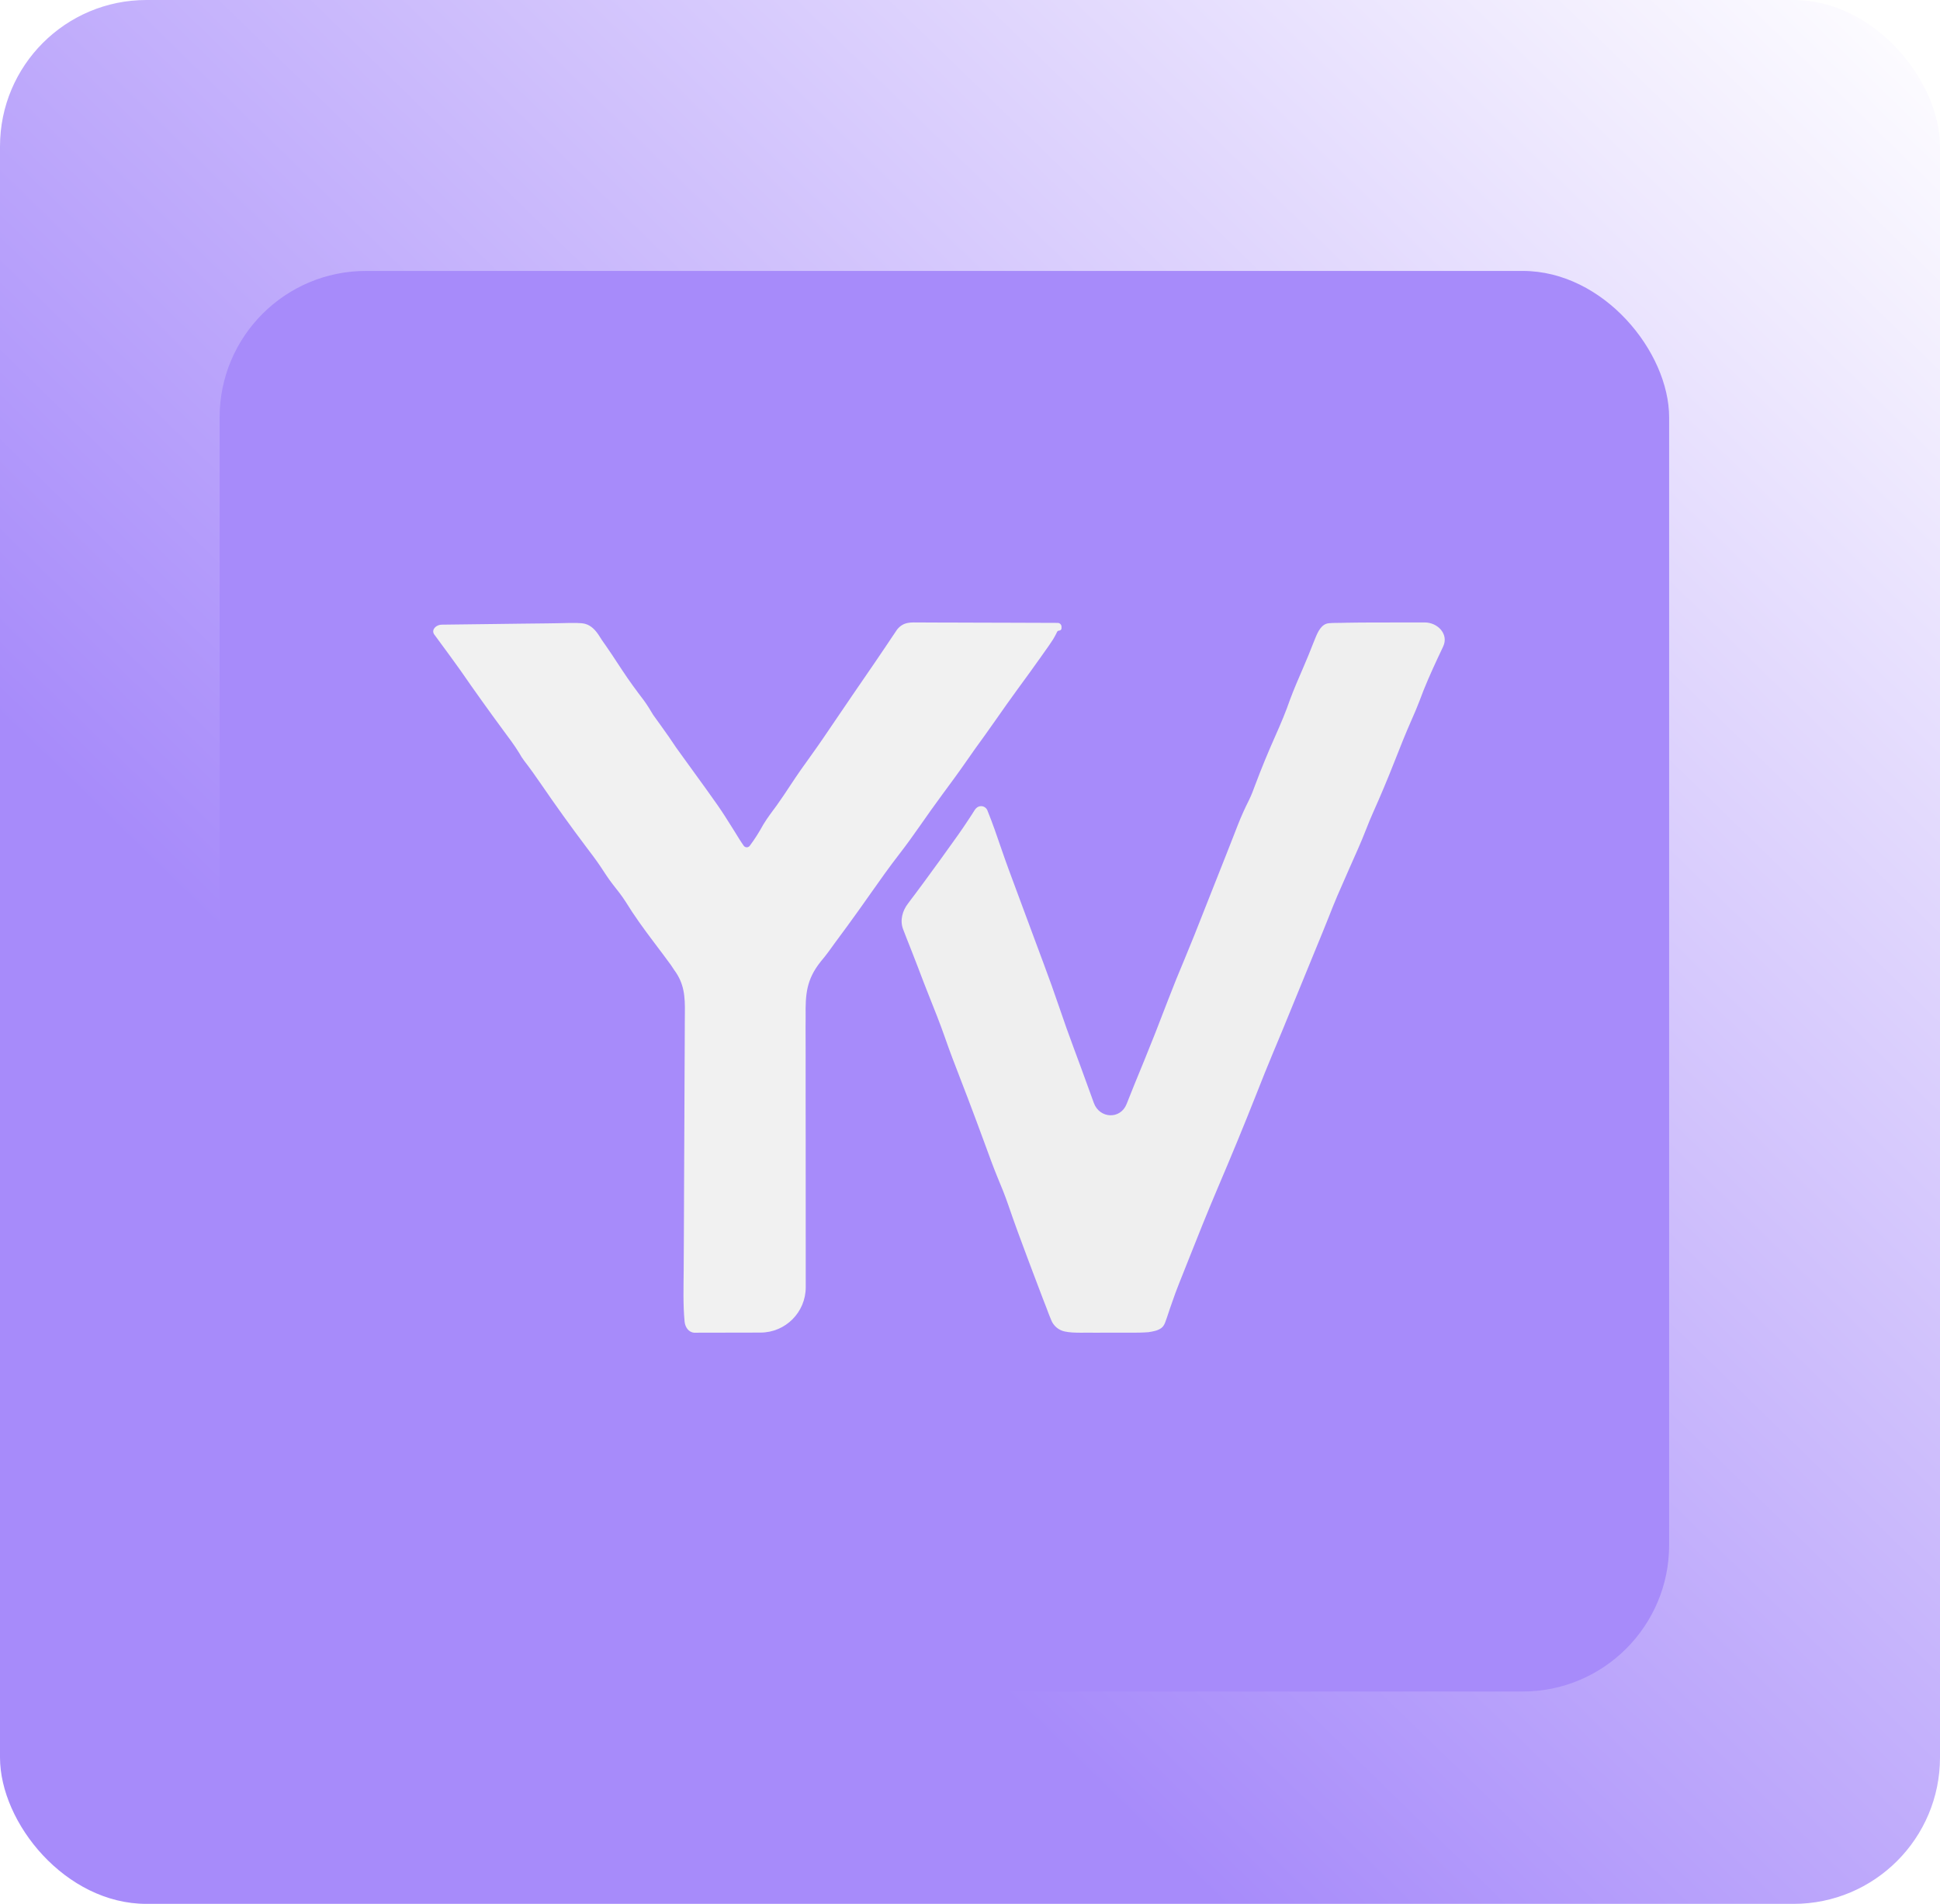 <svg width="265" height="260" viewBox="0 0 265 260" fill="none" xmlns="http://www.w3.org/2000/svg">
<rect width="265" height="260" rx="20" fill="url(#paint0_linear_485_8)"/>
<g filter="url(#filter0_d_485_8)">
<rect x="34" y="33" width="198" height="194" rx="20" fill="#A78BFA"/>
</g>
<g filter="url(#filter1_d_485_8)">
<path d="M129.681 81.008C129.889 81.008 130.098 81.008 130.313 81.008C131.002 81.009 131.692 81.013 132.381 81.017C132.859 81.018 133.337 81.019 133.815 81.019C135.074 81.021 136.332 81.026 137.59 81.032C138.874 81.037 140.158 81.04 141.442 81.042C143.787 81.048 146.132 81.056 148.477 81.066C148.766 81.067 149 81.302 149 81.591C149 81.659 149 81.727 149 81.796C149 81.973 148.859 82.116 148.683 82.116C148.559 82.116 148.445 82.186 148.392 82.298C148.348 82.391 148.303 82.485 148.258 82.581C147.978 83.124 147.675 83.603 147.323 84.101C147.199 84.278 147.074 84.456 146.946 84.638C146.745 84.921 146.745 84.921 146.541 85.209C146.401 85.407 146.262 85.604 146.118 85.808C145.108 87.235 144.081 88.648 143.046 90.057C141.994 91.493 140.972 92.948 139.952 94.406C139.052 95.693 138.137 96.968 137.213 98.237C136.779 98.838 136.357 99.445 135.937 100.055C134.891 101.566 133.796 103.04 132.706 104.519C131.668 105.931 130.651 107.357 129.65 108.796C128.733 110.112 127.799 111.408 126.816 112.675C125.47 114.412 124.203 116.198 122.939 117.995C122.528 118.579 122.115 119.163 121.702 119.746C121.597 119.894 121.492 120.042 121.384 120.194C120.293 121.728 119.177 123.243 118.056 124.755C117.767 125.146 117.482 125.539 117.201 125.936C116.847 126.416 116.476 126.884 116.091 127.34C114.152 129.787 114.006 131.771 114.049 134.828C114.047 135.301 114.044 135.773 114.04 136.246C114.033 137.519 114.04 138.792 114.049 140.065C114.056 141.399 114.05 142.733 114.046 144.067C114.039 146.589 114.045 149.111 114.054 151.633C114.065 154.506 114.062 157.379 114.058 160.252C114.053 164.094 114.055 167.935 114.062 171.777C114.069 175.196 111.307 177.977 107.888 177.982C106.929 177.983 105.971 177.985 105.013 177.988C104.089 177.991 103.164 177.993 102.24 177.993C101.887 177.994 101.534 177.995 101.181 177.996C100.687 177.998 100.194 177.998 99.7 177.998C99.278 177.999 99.278 177.999 98.848 178C98.071 177.963 97.586 177.249 97.513 176.475C97.291 174.142 97.373 171.758 97.391 169.427C97.393 169.007 97.395 168.587 97.397 168.167C97.402 167.272 97.407 166.376 97.412 165.481C97.421 164.063 97.426 162.645 97.431 161.227C97.433 160.739 97.434 160.252 97.436 159.764C97.437 159.398 97.437 159.398 97.438 159.025C97.449 155.73 97.463 152.435 97.484 149.14C97.498 146.908 97.508 144.677 97.512 142.445C97.514 141.267 97.519 140.089 97.53 138.911C97.54 137.805 97.543 136.699 97.543 135.592C97.543 135.188 97.546 134.784 97.552 134.379C97.581 132.114 97.486 130.341 96.097 128.471C95.941 128.235 95.784 128 95.624 127.758C95.473 127.555 95.323 127.353 95.169 127.145C94.991 126.904 94.814 126.663 94.631 126.415C94.171 125.801 93.709 125.188 93.247 124.576C91.914 122.809 90.63 121.05 89.472 119.16C88.925 118.307 88.306 117.526 87.676 116.734C87.092 115.974 86.575 115.176 86.051 114.373C85.441 113.457 84.774 112.586 84.109 111.71C81.98 108.885 79.919 106.018 77.92 103.1C77.167 102.001 76.399 100.921 75.584 99.867C75.249 99.4 75.249 99.4 74.922 98.835C74.264 97.759 73.507 96.762 72.756 95.75C70.772 93.06 68.826 90.346 66.927 87.594C66.466 86.94 65.996 86.293 65.523 85.648C65.368 85.436 65.213 85.224 65.054 85.006C64.741 84.579 64.427 84.153 64.112 83.728C63.968 83.531 63.825 83.334 63.677 83.131C63.547 82.955 63.416 82.778 63.282 82.596C62.909 81.961 63.59 81.319 64.326 81.307C66.639 81.27 68.951 81.24 71.264 81.221C72.544 81.21 73.823 81.196 75.102 81.172C76.337 81.149 77.572 81.136 78.808 81.131C79.278 81.127 79.749 81.12 80.219 81.108C82.469 81.056 83.347 81.036 83.95 81.201C84.756 81.422 85.363 82.08 85.816 82.782C86.083 83.196 86.343 83.622 86.64 84.015C86.659 84.041 86.678 84.066 86.698 84.092C86.892 84.378 86.892 84.378 87.09 84.669C87.241 84.89 87.391 85.111 87.547 85.338C88.045 86.084 88.536 86.833 89.028 87.583C89.945 88.974 90.92 90.302 91.932 91.624C92.411 92.278 92.818 92.943 93.23 93.639C93.568 94.117 93.91 94.592 94.256 95.063C94.983 96.058 95.677 97.065 96.358 98.091C96.852 98.782 97.352 99.468 97.851 100.156C102.326 106.332 102.326 106.332 104.043 109.071C104.15 109.241 104.257 109.411 104.367 109.586C104.573 109.916 104.777 110.247 104.979 110.579C105.172 110.889 105.377 111.191 105.586 111.491C105.682 111.628 105.837 111.71 106.005 111.71C106.165 111.71 106.318 111.636 106.414 111.508C107.124 110.563 107.715 109.605 108.291 108.563C108.836 107.664 109.477 106.834 110.098 105.989C110.755 105.073 111.376 104.14 111.994 103.198C112.906 101.81 113.85 100.455 114.832 99.115C116.005 97.489 117.121 95.821 118.248 94.163C118.824 93.317 119.399 92.471 119.975 91.626C120.119 91.414 120.263 91.202 120.411 90.984C121.399 89.533 122.392 88.085 123.391 86.641C123.843 85.984 124.291 85.324 124.735 84.661C124.864 84.469 124.993 84.278 125.126 84.081C125.379 83.706 125.63 83.331 125.88 82.954C125.995 82.784 126.109 82.615 126.228 82.44C126.329 82.289 126.43 82.138 126.534 81.982C127.417 80.887 128.404 80.996 129.681 81.008Z" fill="#F1F1F1"/>
</g>
<g filter="url(#filter2_d_485_8)">
<path d="M191.547 81.011C193.902 80.999 196.257 80.998 198.612 81.003C200.422 81.006 201.914 82.637 201.139 84.273C201.018 84.533 200.897 84.792 200.773 85.06C200.644 85.33 200.516 85.6 200.384 85.879C199.487 87.808 198.63 89.72 197.901 91.72C197.558 92.628 197.171 93.514 196.779 94.401C195.976 96.222 195.242 98.067 194.516 99.92C193.587 102.289 192.607 104.625 191.568 106.947C191.232 107.7 190.917 108.457 190.621 109.226C189.914 111.055 189.095 112.836 188.302 114.628C187.887 115.569 187.475 116.511 187.065 117.454C186.927 117.77 186.79 118.085 186.648 118.409C186.239 119.365 185.859 120.331 185.478 121.298C184.92 122.705 184.342 124.103 183.767 125.503C183.631 125.835 183.495 126.166 183.359 126.498C183.148 127.012 182.937 127.527 182.726 128.042C182.238 129.23 181.752 130.418 181.266 131.606C179.044 137.039 179.044 137.039 177.916 139.724C177.137 141.58 176.391 143.45 175.653 145.324C173.926 149.705 172.124 154.053 170.276 158.384C168.896 161.629 167.586 164.904 166.289 168.184C166.085 168.7 165.88 169.216 165.675 169.732C165.559 170.022 165.444 170.313 165.324 170.613C165.259 170.774 165.195 170.934 165.128 171.1C164.746 172.052 164.391 173.009 164.062 173.982C163.986 174.195 163.911 174.409 163.834 174.629C163.688 175.046 163.548 175.465 163.414 175.886C163.346 176.077 163.278 176.267 163.208 176.463C163.095 176.802 162.936 177.137 162.649 177.351C162.147 177.726 161.544 177.82 160.879 177.927C160.027 177.996 159.179 178.001 158.324 177.997C157.964 177.998 157.964 177.998 157.595 177.998C157.089 177.999 156.583 177.998 156.077 177.996C155.304 177.993 154.532 177.995 153.76 177.999C153.266 177.998 152.773 177.998 152.279 177.997C152.05 177.998 151.82 177.999 151.584 178C150.822 177.994 150.119 177.979 149.428 177.83C148.595 177.652 147.904 177.065 147.592 176.272C147.487 176.014 147.383 175.755 147.275 175.489C147.156 175.173 147.037 174.857 146.914 174.532C146.759 174.134 146.605 173.737 146.45 173.339C146.004 172.186 145.567 171.029 145.134 169.871C144.863 169.15 144.592 168.43 144.32 167.71C143.426 165.335 142.548 162.955 141.727 160.553C141.288 159.275 140.787 158.032 140.261 156.788C139.659 155.324 139.124 153.834 138.579 152.348C138.25 151.453 137.919 150.56 137.587 149.666C137.522 149.492 137.458 149.317 137.391 149.137C136.641 147.12 135.876 145.108 135.097 143.102C134.406 141.32 133.72 139.539 133.094 137.732C132.407 135.76 131.63 133.826 130.856 131.888C130.358 130.64 129.877 129.386 129.403 128.129C129.139 127.435 128.87 126.744 128.597 126.053C128.474 125.739 128.474 125.739 128.348 125.418C128.186 125.006 128.023 124.595 127.859 124.185C127.635 123.612 127.471 123.192 127.349 122.863C126.911 121.675 127.269 120.361 128.051 119.365C128.223 119.133 128.223 119.133 128.4 118.896C128.654 118.555 128.91 118.215 129.168 117.876C129.925 116.876 130.658 115.857 131.397 114.842C131.707 114.418 132.017 113.994 132.327 113.57C133.097 112.514 133.859 111.452 134.613 110.385C134.717 110.239 134.82 110.093 134.927 109.943C135.403 109.269 135.867 108.59 136.317 107.898C136.475 107.658 136.633 107.417 136.795 107.169C136.91 106.987 137.025 106.805 137.143 106.619C137.179 106.563 137.22 106.509 137.266 106.46C137.285 106.438 137.305 106.416 137.325 106.395C137.502 106.201 137.749 106.091 138.012 106.091C138.389 106.091 138.734 106.317 138.875 106.667C139.564 108.367 140.164 110.097 140.755 111.835C141.412 113.757 142.12 115.659 142.831 117.561C143.158 118.439 143.484 119.318 143.81 120.197C143.94 120.546 144.069 120.894 144.198 121.242C144.457 121.939 144.716 122.635 144.974 123.332C145.038 123.504 145.102 123.677 145.168 123.855C145.297 124.202 145.426 124.549 145.555 124.897C145.884 125.782 146.213 126.668 146.544 127.553C147.3 129.576 148.031 131.604 148.724 133.65C149.348 135.476 149.984 137.295 150.663 139.101C151.308 140.818 151.934 142.541 152.56 144.265C152.684 144.605 152.807 144.945 152.931 145.285C153.091 145.727 153.252 146.17 153.412 146.613C154.193 148.775 157.04 148.912 157.889 146.777C158.131 146.171 158.373 145.566 158.615 144.96C158.793 144.515 158.793 144.515 158.975 144.061C159.417 142.964 159.869 141.871 160.321 140.778C160.764 139.701 161.195 138.619 161.623 137.536C161.711 137.313 161.799 137.09 161.89 136.861C162.468 135.397 163.034 133.929 163.595 132.458C164.289 130.642 165.025 128.847 165.779 127.056C166.685 124.896 167.545 122.718 168.402 120.537C168.748 119.656 169.097 118.776 169.446 117.895C169.57 117.582 169.694 117.269 169.822 116.946C170.933 114.14 170.933 114.14 171.317 113.173C171.635 112.371 171.949 111.568 172.263 110.765C172.353 110.534 172.443 110.303 172.537 110.066C172.713 109.617 172.888 109.167 173.063 108.717C173.527 107.534 174.036 106.396 174.61 105.264C174.947 104.577 175.212 103.87 175.475 103.152C176.316 100.905 177.232 98.698 178.207 96.506C178.941 94.856 179.64 93.218 180.226 91.508C180.765 90.059 181.386 88.646 181.996 87.227C182.484 86.091 182.958 84.953 183.404 83.799C183.533 83.479 183.533 83.479 183.665 83.153C184.03 82.251 184.508 81.234 185.473 81.115C185.74 81.082 186.035 81.079 186.384 81.067C186.63 81.066 186.876 81.064 187.129 81.063C187.389 81.056 187.648 81.05 187.915 81.043C189.126 81.019 190.336 81.016 191.547 81.011Z" fill="#EFEFEF"/>
</g>
<defs>
<filter id="filter0_d_485_8" x="26" y="33" width="206" height="202" filterUnits="userSpaceOnUse" color-interpolation-filters="sRGB">
<feFlood flood-opacity="0" result="BackgroundImageFix"/>
<feColorMatrix in="SourceAlpha" type="matrix" values="0 0 0 0 0 0 0 0 0 0 0 0 0 0 0 0 0 0 127 0" result="hardAlpha"/>
<feOffset dx="-4" dy="4"/>
<feGaussianBlur stdDeviation="2"/>
<feComposite in2="hardAlpha" operator="out"/>
<feColorMatrix type="matrix" values="0 0 0 0 0 0 0 0 0 0 0 0 0 0 0 0 0 0 0.25 0"/>
<feBlend mode="normal" in2="BackgroundImageFix" result="effect1_dropShadow_485_8"/>
<feBlend mode="normal" in="SourceGraphic" in2="effect1_dropShadow_485_8" result="shape"/>
</filter>
<filter id="filter1_d_485_8" x="55.177" y="81" width="93.823" height="105" filterUnits="userSpaceOnUse" color-interpolation-filters="sRGB">
<feFlood flood-opacity="0" result="BackgroundImageFix"/>
<feColorMatrix in="SourceAlpha" type="matrix" values="0 0 0 0 0 0 0 0 0 0 0 0 0 0 0 0 0 0 127 0" result="hardAlpha"/>
<feOffset dx="-4" dy="4"/>
<feGaussianBlur stdDeviation="2"/>
<feComposite in2="hardAlpha" operator="out"/>
<feColorMatrix type="matrix" values="0 0 0 0 0 0 0 0 0 0 0 0 0 0 0 0 0 0 0.25 0"/>
<feBlend mode="normal" in2="BackgroundImageFix" result="effect1_dropShadow_485_8"/>
<feBlend mode="normal" in="SourceGraphic" in2="effect1_dropShadow_485_8" result="shape"/>
</filter>
<filter id="filter2_d_485_8" x="119.16" y="81" width="82.189" height="105" filterUnits="userSpaceOnUse" color-interpolation-filters="sRGB">
<feFlood flood-opacity="0" result="BackgroundImageFix"/>
<feColorMatrix in="SourceAlpha" type="matrix" values="0 0 0 0 0 0 0 0 0 0 0 0 0 0 0 0 0 0 127 0" result="hardAlpha"/>
<feOffset dx="-4" dy="4"/>
<feGaussianBlur stdDeviation="2"/>
<feComposite in2="hardAlpha" operator="out"/>
<feColorMatrix type="matrix" values="0 0 0 0 0 0 0 0 0 0 0 0 0 0 0 0 0 0 0.25 0"/>
<feBlend mode="normal" in2="BackgroundImageFix" result="effect1_dropShadow_485_8"/>
<feBlend mode="normal" in="SourceGraphic" in2="effect1_dropShadow_485_8" result="shape"/>
</filter>
<linearGradient id="paint0_linear_485_8" x1="87" y1="183" x2="265" y2="-1.18446e-05" gradientUnits="userSpaceOnUse">
<stop stop-color="#A78BFA"/>
<stop offset="1" stop-color="white"/>
</linearGradient>
</defs>
</svg>
